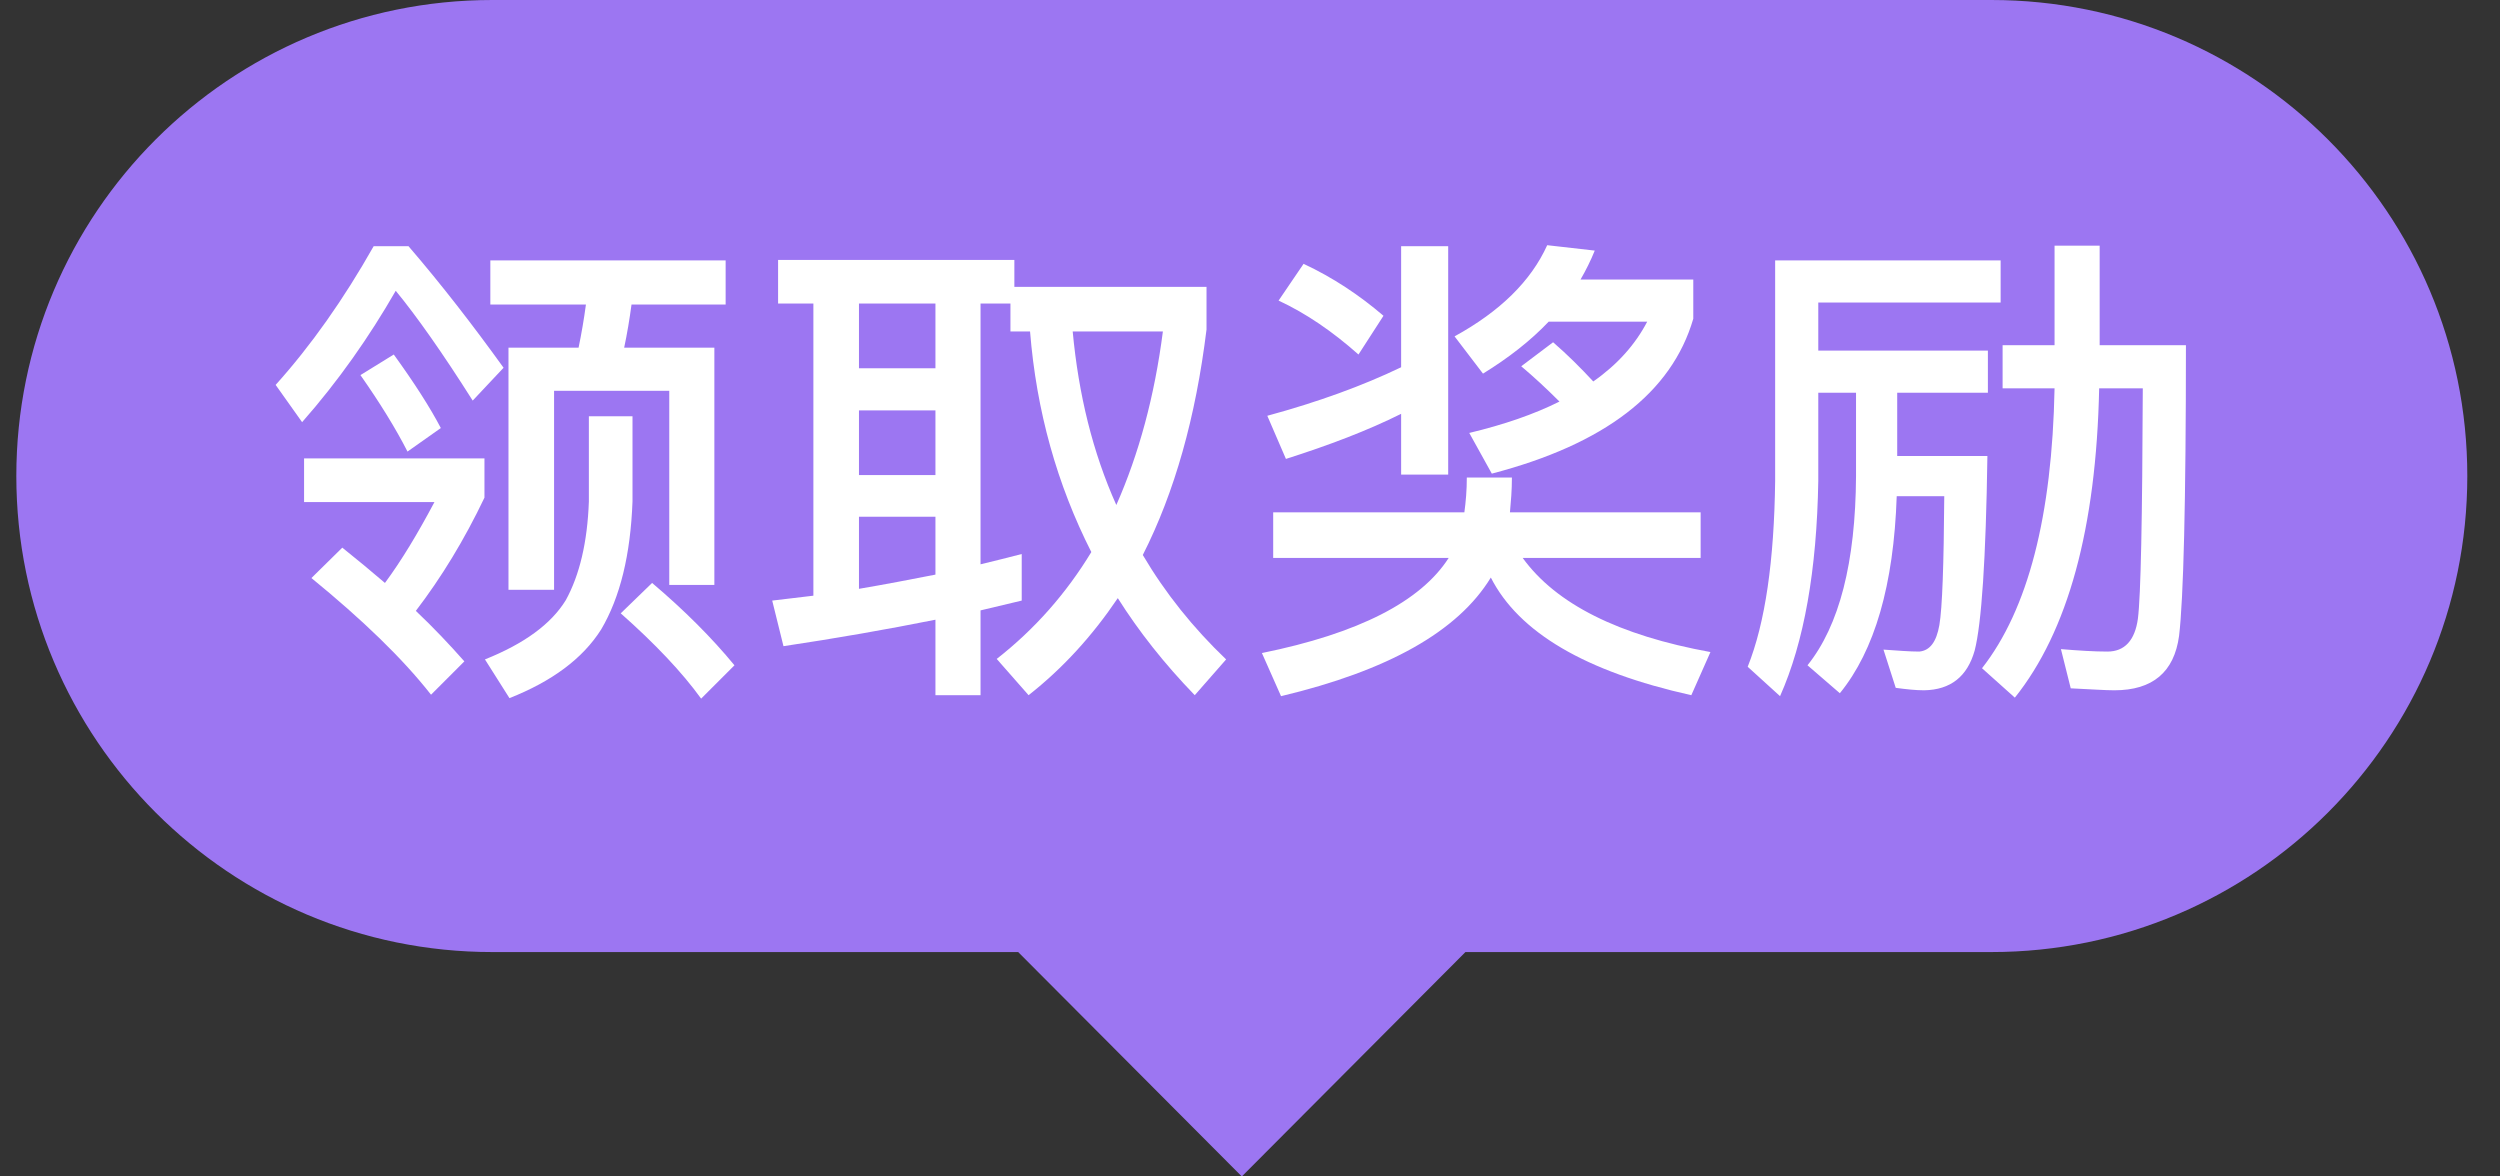 <?xml version="1.0" encoding="UTF-8"?>
<svg width="51px" height="24px" viewBox="0 0 51 24" version="1.1" xmlns="http://www.w3.org/2000/svg" xmlns:xlink="http://www.w3.org/1999/xlink">
    <rect x="0" y="0" width="51" height="24" fill="#333333" stroke="none"/>
    <title>编组 5</title>
    <g id="页面-1" stroke="none" stroke-width="1" fill="none" fill-rule="evenodd">
        <g id="签到页面" transform="translate(-112, -545)">
            <g id="编组-5" transform="translate(112.333, 545)">
                <path d="M9.711,19.422 C4.348,19.422 6.56812347e-16,15.074 0,9.711 C-6.56812347e-16,4.348 4.348,-7.9113832e-16 9.711,0 L40.289,0 C45.652,-2.76157536e-15 50,4.348 50,9.711 C50,15.074 45.652,19.422 40.289,19.422 L29.562,19.422 L25,24 L20.438,19.422 L9.711,19.422 Z" id="形状结合备份-2" fill="#9C76F2"></path>
                <g id="领取奖励备份-4" transform="translate(5.29, 5.002)" fill="#FFFFFF" fill-rule="nonzero">
                    <path d="M4.38,0.31 L4.38,1.21 L6.33,1.21 C6.29,1.51 6.24,1.8 6.18,2.09 L4.75,2.09 L4.75,7.03 L5.68,7.03 L5.68,2.97 L8.03,2.97 L8.03,6.93 L8.95,6.93 L8.95,2.09 L7.11,2.09 C7.17,1.81 7.22,1.51 7.26,1.21 L9.18,1.21 L9.18,0.31 L4.38,0.31 Z M7.68,6.89 L7.04,7.51 C7.74,8.13 8.29,8.71 8.68,9.25 L9.36,8.57 C8.9,8.01 8.34,7.45 7.68,6.89 Z M6.39,3.49 L6.39,5.23 C6.36,6.06 6.2,6.73 5.92,7.24 C5.62,7.73 5.07,8.13 4.27,8.45 L4.77,9.24 C5.63,8.9 6.26,8.44 6.64,7.84 C7.03,7.18 7.24,6.31 7.28,5.23 L7.28,3.49 L6.39,3.49 Z M2,0.02 C1.39,1.1 0.72,2.05 0,2.85 L0.54,3.61 C1.28,2.77 1.91,1.87 2.45,0.93 C2.87,1.44 3.4,2.19 4.02,3.17 L4.65,2.5 C4.03,1.64 3.39,0.81 2.71,0.02 L2,0.02 Z M0.58,4.35 L0.58,5.24 L3.24,5.24 C2.9,5.88 2.57,6.43 2.23,6.89 C1.95,6.65 1.66,6.41 1.36,6.17 L0.73,6.79 C1.77,7.64 2.59,8.43 3.17,9.17 L3.85,8.49 C3.55,8.15 3.22,7.8 2.86,7.46 C3.38,6.78 3.85,6.01 4.26,5.15 L4.26,4.35 L0.58,4.35 Z M2.41,2.23 L1.73,2.65 C2.13,3.22 2.45,3.74 2.69,4.21 L3.37,3.73 C3.15,3.31 2.83,2.81 2.41,2.23 Z" id="形状"></path>
                    <path d="M15.22,6.3 C14.95,6.37 14.67,6.44 14.38,6.51 L14.38,1.19 L14.99,1.19 L14.99,1.76 L15.39,1.76 C15.52,3.38 15.94,4.88 16.64,6.26 C16.13,7.1 15.49,7.83 14.71,8.44 L15.36,9.18 C16.06,8.63 16.66,7.97 17.18,7.2 C17.61,7.88 18.13,8.54 18.75,9.18 L19.39,8.45 C18.72,7.81 18.15,7.1 17.69,6.32 C18.34,5.04 18.77,3.51 18.99,1.72 L18.99,0.85 L15.07,0.85 L15.07,0.3 L10.25,0.3 L10.25,1.19 L10.97,1.19 L10.97,7.15 L10.13,7.25 L10.36,8.18 C11.43,8.02 12.46,7.84 13.46,7.64 L13.46,9.18 L14.38,9.18 L14.38,7.45 L15.22,7.25 L15.22,6.3 Z M16.26,1.76 L18.1,1.76 C17.93,3.08 17.61,4.26 17.15,5.3 C16.67,4.23 16.38,3.05 16.26,1.76 Z M13.46,6.72 C12.95,6.82 12.43,6.92 11.9,7.01 L11.9,5.54 L13.46,5.54 L13.46,6.72 Z M11.9,4.69 L11.9,3.37 L13.46,3.37 L13.46,4.69 L11.9,4.69 Z M11.9,2.51 L11.9,1.19 L13.46,1.19 L13.46,2.51 L11.9,2.51 Z" id="形状"></path>
                    <path d="M20.35,5.45 L20.35,6.38 L23.93,6.38 C23.36,7.27 22.09,7.92 20.12,8.32 L20.51,9.2 C22.69,8.68 24.12,7.88 24.79,6.78 C25.36,7.9 26.72,8.7 28.88,9.18 L29.27,8.3 C27.4,7.96 26.12,7.32 25.44,6.38 L29.07,6.38 L29.07,5.45 L25.18,5.45 C25.2,5.23 25.22,5 25.22,4.74 L24.3,4.74 C24.3,5 24.28,5.23 24.25,5.45 L20.35,5.45 Z M22.96,0.02 L22.96,2.49 C22.17,2.87 21.26,3.2 20.23,3.48 L20.61,4.36 C21.49,4.08 22.28,3.78 22.96,3.44 L22.96,4.68 L23.92,4.68 L23.92,0.02 L22.96,0.02 Z M20.97,0.38 L20.46,1.13 C21.02,1.39 21.56,1.76 22.09,2.23 L22.6,1.44 C22.11,1.02 21.57,0.66 20.97,0.38 Z M25.94,0 C25.61,0.73 24.98,1.35 24.05,1.86 L24.63,2.62 C25.15,2.3 25.6,1.95 25.97,1.56 L27.98,1.56 C27.74,2.02 27.38,2.43 26.88,2.78 C26.62,2.5 26.35,2.23 26.06,1.98 L25.41,2.47 C25.66,2.68 25.92,2.92 26.19,3.19 C25.67,3.45 25.06,3.66 24.35,3.83 L24.81,4.66 C27.11,4.06 28.48,3.01 28.92,1.5 L28.92,0.7 L26.62,0.7 C26.73,0.51 26.83,0.31 26.91,0.11 L25.94,0 Z" id="形状"></path>
                    <path d="M32.24,3.01 L32.24,4.71 C32.23,6.47 31.9,7.76 31.25,8.57 L31.91,9.14 C32.62,8.27 33.01,6.93 33.07,5.12 L34.04,5.12 C34.03,6.52 34,7.4 33.94,7.75 C33.88,8.09 33.75,8.27 33.53,8.29 C33.33,8.29 33.09,8.27 32.8,8.25 L33.05,9.03 C33.27,9.06 33.46,9.08 33.63,9.08 C34.17,9.07 34.51,8.8 34.66,8.27 C34.8,7.73 34.89,6.4 34.92,4.3 L33.08,4.3 L33.08,3.01 L34.93,3.01 L34.93,2.15 L31.47,2.15 L31.47,1.17 L35.19,1.17 L35.19,0.31 L30.59,0.31 L30.59,4.81 C30.57,6.43 30.39,7.7 30.03,8.6 L30.69,9.2 C31.18,8.1 31.44,6.63 31.47,4.81 L31.47,3.01 L32.24,3.01 Z M36.29,0.01 L36.29,2.04 L35.23,2.04 L35.23,2.92 L36.29,2.92 C36.24,5.52 35.75,7.43 34.81,8.63 L35.48,9.23 C36.56,7.88 37.14,5.78 37.2,2.92 L38.09,2.92 C38.08,5.58 38.05,7.15 37.99,7.62 C37.93,8.06 37.72,8.29 37.37,8.29 C37.1,8.29 36.78,8.27 36.42,8.24 L36.62,9.04 C37.04,9.06 37.33,9.08 37.51,9.08 C38.29,9.08 38.73,8.71 38.83,7.97 C38.92,7.22 38.97,5.24 38.97,2.04 L37.21,2.04 L37.21,0.01 L36.29,0.01 Z" id="形状"></path>
                </g>
            </g>
        </g>
    </g>
</svg>